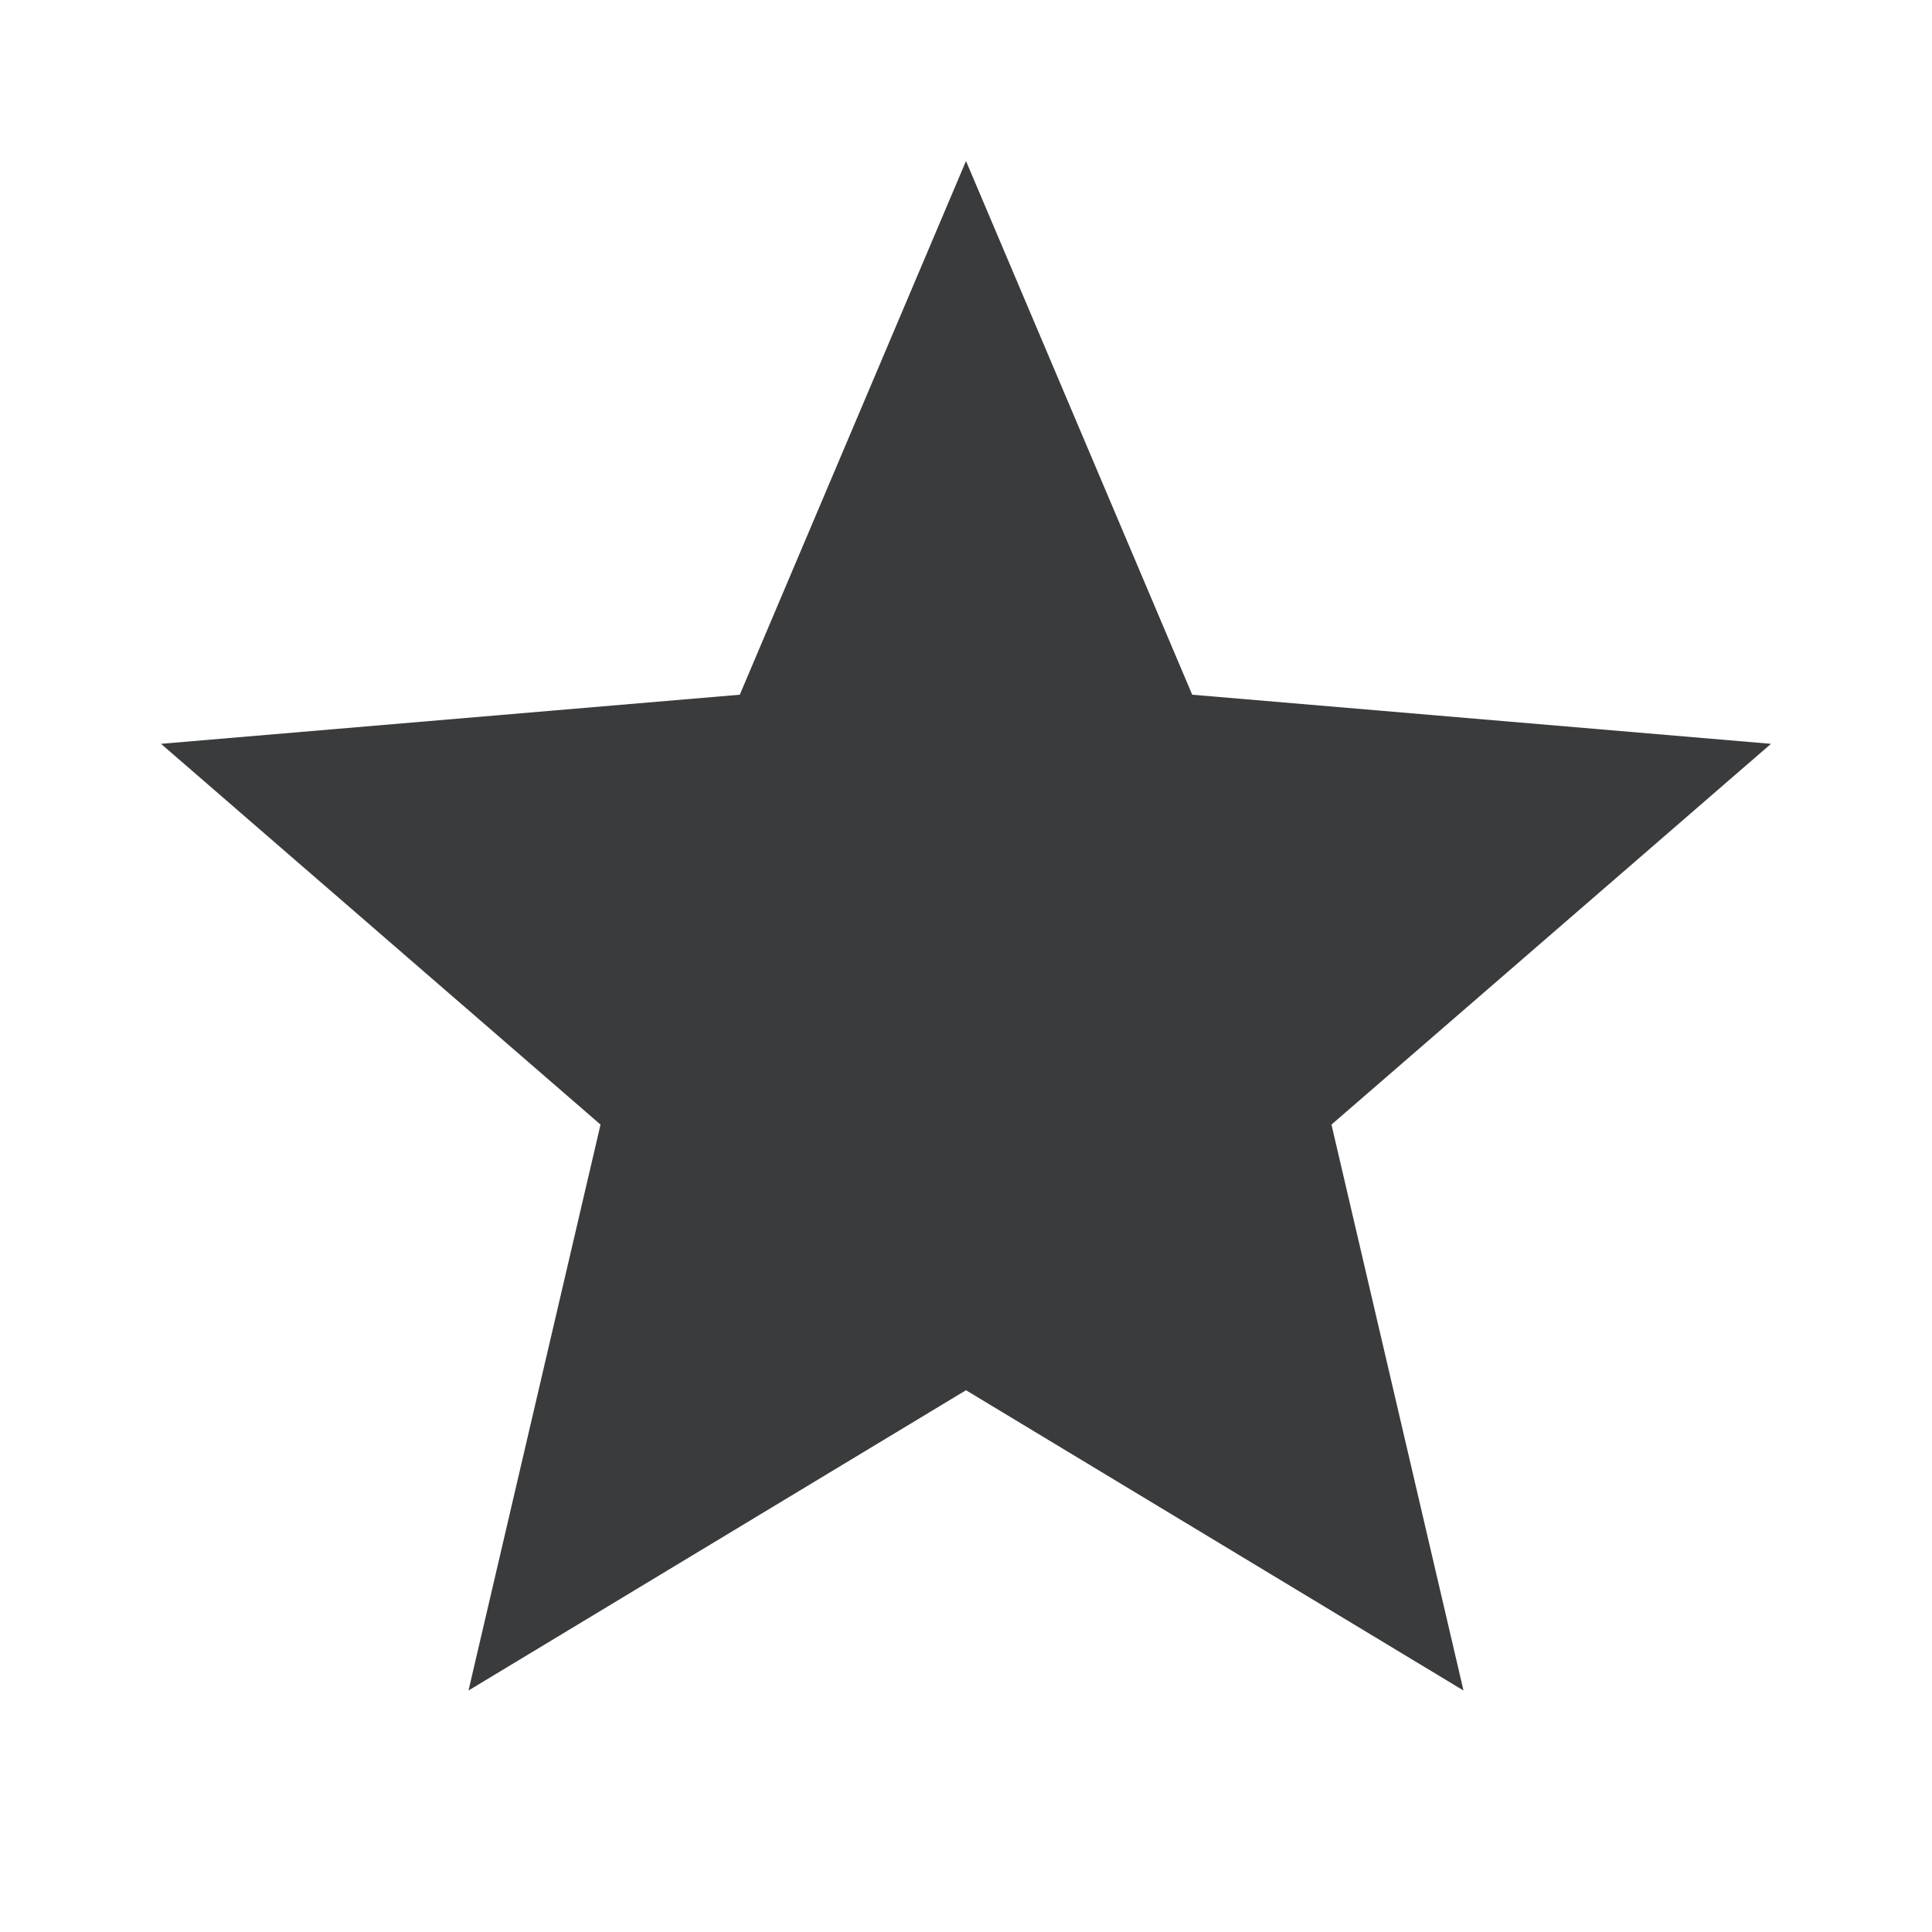 <svg width="24" height="24" viewBox="0 0 24 24" fill="none" xmlns="http://www.w3.org/2000/svg"><path d="M12 17.27 18.18 21l-1.64-7.03L22 9.24l-7.19-.61L12 2 9.19 8.63 2 9.24l5.46 4.73L5.82 21 12 17.27z" fill="#3A3B3C"/></svg>